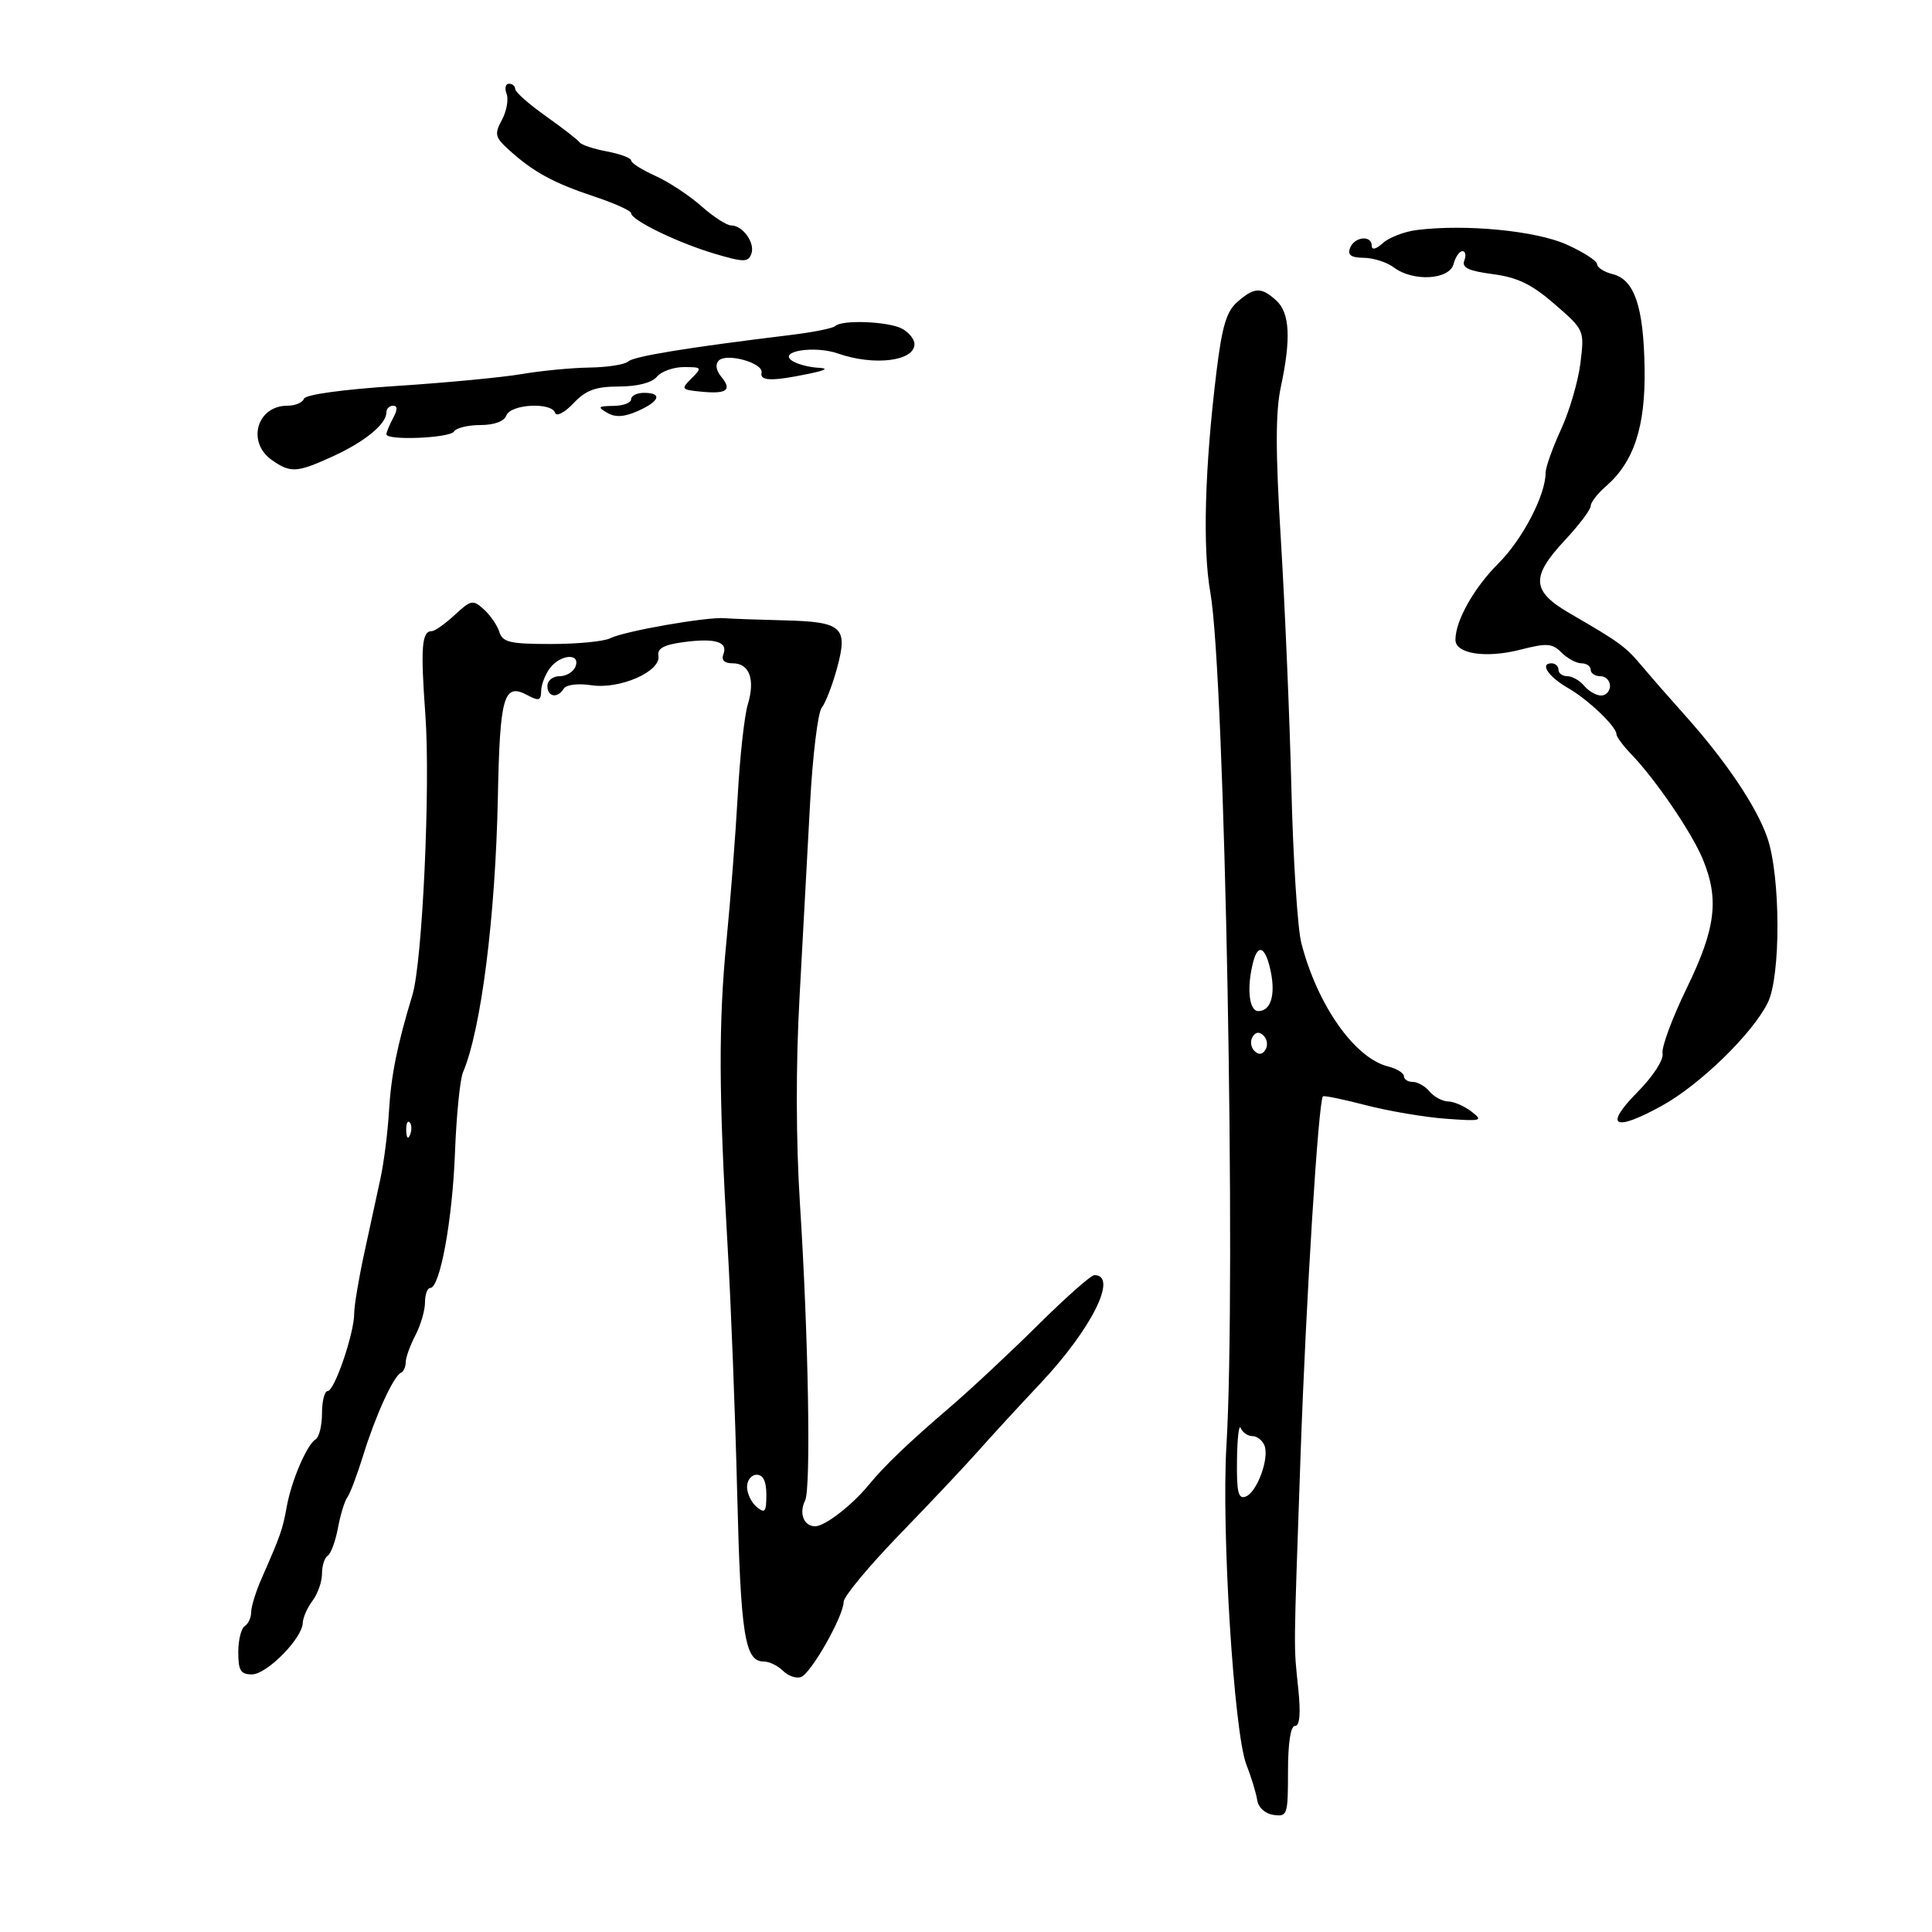 <svg xmlns="http://www.w3.org/2000/svg" width="300" height="300" viewBox="0 0 300 300" version="1.1">
	<path d="M 78.664 14.567 C 78.995 15.430, 78.669 17.249, 77.940 18.611 C 76.745 20.846, 76.854 21.304, 79.058 23.303 C 82.790 26.688, 85.961 28.420, 92.250 30.506 C 95.412 31.556, 98 32.726, 98 33.106 C 98 34.181, 105.244 37.698, 110.946 39.391 C 115.465 40.733, 116.162 40.740, 116.659 39.447 C 117.307 37.758, 115.356 35, 113.513 35 C 112.830 35, 110.748 33.648, 108.886 31.995 C 107.023 30.343, 103.813 28.231, 101.750 27.303 C 99.688 26.375, 98 25.302, 98 24.919 C 98 24.536, 96.314 23.906, 94.252 23.520 C 92.191 23.133, 90.279 22.497, 90.002 22.107 C 89.726 21.716, 87.362 19.881, 84.750 18.029 C 82.138 16.177, 80 14.287, 80 13.830 C 80 13.374, 79.564 13, 79.031 13 C 78.499 13, 78.333 13.705, 78.664 14.567 M 220 35.717 C 218.075 35.959, 215.713 36.866, 214.750 37.733 C 213.670 38.706, 213 38.868, 213 38.155 C 213 36.467, 210.313 36.743, 209.638 38.500 C 209.215 39.603, 209.783 40.008, 211.781 40.032 C 213.277 40.049, 215.374 40.724, 216.441 41.532 C 219.414 43.780, 225.068 43.456, 225.710 41 C 225.998 39.900, 226.617 39, 227.085 39 C 227.554 39, 227.686 39.654, 227.379 40.454 C 226.955 41.560, 228.016 42.066, 231.814 42.570 C 235.669 43.081, 237.857 44.145, 241.421 47.243 C 246.030 51.249, 246.035 51.259, 245.408 56.377 C 245.064 59.194, 243.706 63.835, 242.391 66.688 C 241.076 69.542, 240 72.570, 240 73.418 C 240 76.870, 236.427 83.737, 232.691 87.465 C 228.868 91.281, 226 96.378, 226 99.359 C 226 101.529, 230.741 102.251, 236.051 100.890 C 240.210 99.824, 241.024 99.881, 242.478 101.335 C 243.394 102.251, 244.786 103, 245.571 103 C 246.357 103, 247 103.450, 247 104 C 247 104.550, 247.675 105, 248.500 105 C 249.325 105, 250 105.675, 250 106.500 C 250 107.325, 249.380 108, 248.622 108 C 247.865 108, 246.685 107.325, 246 106.500 C 245.315 105.675, 244.135 105, 243.378 105 C 242.620 105, 242 104.550, 242 104 C 242 103.450, 241.512 103, 240.917 103 C 239.040 103, 240.435 105.091, 243.473 106.829 C 246.588 108.611, 251 112.821, 251 114.010 C 251 114.404, 252.034 115.801, 253.299 117.114 C 257.077 121.036, 262.672 129.237, 264.391 133.372 C 266.991 139.629, 266.433 144.151, 261.912 153.445 C 259.664 158.068, 257.976 162.623, 258.162 163.569 C 258.357 164.560, 256.711 167.102, 254.277 169.570 C 249.010 174.909, 250.570 175.816, 258 171.733 C 263.939 168.469, 272.070 160.571, 274.494 155.711 C 276.541 151.608, 276.496 136.007, 274.419 130.044 C 272.732 125.197, 267.934 118.083, 261.559 110.975 C 259.326 108.486, 256.375 105.111, 255 103.475 C 252.396 100.377, 251.576 99.776, 243.764 95.246 C 237.809 91.793, 237.662 89.603, 243 83.878 C 245.200 81.519, 247 79.133, 247 78.576 C 247 78.019, 248.055 76.649, 249.345 75.532 C 253.710 71.749, 255.512 66.285, 255.373 57.255 C 255.225 47.620, 253.807 43.419, 250.415 42.568 C 249.087 42.235, 248 41.542, 248 41.028 C 248 40.514, 245.863 39.136, 243.250 37.965 C 238.473 35.825, 227.555 34.769, 220 35.717 M 192.152 46.868 C 190.456 48.339, 189.767 50.624, 188.907 57.618 C 187.072 72.555, 186.718 85.143, 187.941 92 C 190.198 104.660, 191.975 198.912, 190.439 224.500 C 189.648 237.685, 191.612 269.092, 193.535 274 C 194.289 275.925, 195.044 278.400, 195.213 279.500 C 195.395 280.686, 196.432 281.630, 197.760 281.820 C 199.899 282.125, 200 281.820, 200 275.070 C 200 270.624, 200.406 268, 201.093 268 C 201.824 268, 201.991 266.100, 201.597 262.250 C 200.869 255.143, 200.845 257.672, 201.949 226 C 202.789 201.905, 204.720 170.947, 205.427 170.240 C 205.583 170.084, 208.588 170.703, 212.105 171.616 C 215.622 172.530, 221.200 173.475, 224.500 173.717 C 230.068 174.125, 230.356 174.045, 228.500 172.610 C 227.400 171.760, 225.768 171.049, 224.872 171.032 C 223.977 171.014, 222.685 170.325, 222 169.500 C 221.315 168.675, 220.135 168, 219.378 168 C 218.620 168, 218 167.599, 218 167.108 C 218 166.618, 216.894 165.939, 215.542 165.600 C 210.330 164.292, 204.552 156.069, 202.066 146.419 C 201.487 144.175, 200.795 133.375, 200.526 122.419 C 200.258 111.464, 199.525 94.142, 198.899 83.926 C 198.055 70.178, 198.050 63.994, 198.879 60.127 C 200.496 52.587, 200.285 48.568, 198.171 46.655 C 195.829 44.536, 194.799 44.572, 192.152 46.868 M 129.709 50.625 C 129.365 50.968, 126.252 51.594, 122.792 52.014 C 106.821 53.956, 98.423 55.324, 97.550 56.127 C 97.027 56.607, 94.327 57.033, 91.550 57.073 C 88.772 57.113, 84.025 57.569, 81 58.087 C 77.975 58.605, 69.212 59.436, 61.527 59.934 C 53.193 60.475, 47.408 61.276, 47.193 61.920 C 46.995 62.514, 45.836 63, 44.617 63 C 39.878 63, 38.269 68.674, 42.223 71.443 C 45.129 73.479, 46.116 73.415, 51.761 70.826 C 56.683 68.568, 60 65.837, 60 64.042 C 60 63.469, 60.466 63, 61.035 63 C 61.749 63, 61.749 63.601, 61.035 64.934 C 60.466 65.998, 60 67.123, 60 67.434 C 60 68.441, 69.862 68.033, 70.500 67 C 70.840 66.450, 72.681 66, 74.590 66 C 76.754 66, 78.280 65.435, 78.638 64.500 C 79.313 62.741, 85.639 62.416, 86.204 64.112 C 86.410 64.730, 87.669 64.071, 89.037 62.629 C 90.990 60.572, 92.459 60.031, 96.128 60.017 C 99.003 60.007, 101.226 59.432, 102 58.500 C 102.685 57.675, 104.572 57, 106.194 57 C 109.007 57, 109.062 57.081, 107.382 58.750 C 105.702 60.419, 105.772 60.515, 108.906 60.821 C 112.873 61.207, 113.716 60.567, 111.985 58.482 C 111.182 57.514, 111.041 56.559, 111.616 55.984 C 112.846 54.754, 118.577 56.378, 118.250 57.863 C 117.962 59.174, 119.859 59.224, 125.500 58.057 C 128.303 57.478, 128.752 57.191, 127 57.100 C 125.625 57.028, 123.848 56.557, 123.052 56.053 C 120.678 54.551, 126.440 53.609, 130.132 54.896 C 135.751 56.855, 142 56.082, 142 53.428 C 142 52.681, 141.130 51.605, 140.066 51.035 C 137.957 49.907, 130.714 49.620, 129.709 50.625 M 98 62 C 98 62.550, 96.763 63.014, 95.250 63.030 C 92.865 63.057, 92.737 63.199, 94.284 64.099 C 95.561 64.842, 96.912 64.764, 99.034 63.825 C 102.453 62.311, 102.901 61, 100 61 C 98.900 61, 98 61.450, 98 62 M 70.607 95.488 C 69.116 96.870, 67.518 98, 67.055 98 C 65.480 98, 65.288 100.491, 66.051 111 C 66.855 122.064, 65.593 149.380, 64.042 154.490 C 61.679 162.277, 60.731 166.971, 60.405 172.500 C 60.210 175.800, 59.612 180.525, 59.076 183 C 58.539 185.475, 57.403 190.714, 56.550 194.643 C 55.698 198.572, 55 202.762, 55 203.955 C 55 207.044, 51.940 216, 50.885 216 C 50.398 216, 50 217.548, 50 219.441 C 50 221.334, 49.562 223.153, 49.027 223.483 C 47.640 224.341, 45.259 229.892, 44.516 234 C 43.883 237.505, 43.586 238.351, 40.602 245.151 C 39.721 247.159, 39 249.495, 39 250.342 C 39 251.189, 38.550 252.160, 38 252.500 C 37.450 252.840, 37 254.666, 37 256.559 C 37 259.397, 37.371 260, 39.118 260 C 41.426 260, 46.939 254.416, 47.016 252 C 47.042 251.175, 47.724 249.626, 48.532 248.559 C 49.339 247.491, 50 245.605, 50 244.368 C 50 243.130, 50.399 241.871, 50.887 241.570 C 51.374 241.269, 52.090 239.330, 52.476 237.261 C 52.863 235.192, 53.520 233.050, 53.937 232.500 C 54.354 231.950, 55.458 229.025, 56.392 226 C 58.288 219.854, 61.109 213.674, 62.250 213.167 C 62.663 212.983, 63 212.247, 63 211.531 C 63 210.815, 63.672 208.940, 64.494 207.364 C 65.315 205.789, 65.990 203.488, 65.994 202.250 C 65.997 201.012, 66.361 200, 66.803 200 C 68.323 200, 70.251 189.475, 70.648 179 C 70.868 173.225, 71.429 167.600, 71.896 166.500 C 74.717 159.858, 76.939 142.305, 77.309 123.749 C 77.621 108.046, 78.221 105.978, 81.893 107.943 C 83.668 108.893, 84.005 108.789, 84.032 107.285 C 84.049 106.303, 84.661 104.713, 85.392 103.750 C 87.046 101.572, 90.177 101.375, 89.362 103.500 C 89.045 104.325, 87.934 105, 86.893 105 C 85.852 105, 85 105.675, 85 106.500 C 85 108.234, 86.573 108.500, 87.544 106.929 C 87.926 106.311, 89.744 106.089, 91.853 106.405 C 96.254 107.065, 102.639 104.262, 102.237 101.847 C 102.044 100.687, 103.074 100.119, 106.110 99.712 C 111.050 99.049, 113.069 99.657, 112.330 101.583 C 111.972 102.515, 112.471 103, 113.786 103 C 116.380 103, 117.294 105.516, 116.112 109.403 C 115.594 111.106, 114.894 117.450, 114.557 123.500 C 114.220 129.550, 113.436 139.675, 112.816 146 C 111.559 158.811, 111.598 169.844, 112.982 193.500 C 113.497 202.300, 114.166 219.550, 114.469 231.834 C 115.015 253.994, 115.649 258, 118.607 258 C 119.452 258, 120.799 258.656, 121.600 259.458 C 122.402 260.259, 123.663 260.683, 124.402 260.399 C 125.976 259.795, 131 250.913, 131 248.734 C 131 247.911, 134.938 243.173, 139.750 238.205 C 144.563 233.236, 150.021 227.445, 151.880 225.336 C 153.739 223.226, 158.109 218.473, 161.590 214.773 C 169.523 206.344, 173.673 198, 169.934 198 C 169.412 198, 165.468 201.488, 161.170 205.750 C 156.871 210.012, 150.728 215.750, 147.518 218.500 C 141.079 224.017, 137.322 227.610, 134.912 230.558 C 132.321 233.728, 128.087 237, 126.576 237 C 124.817 237, 124.030 234.982, 125.017 233 C 125.944 231.138, 125.537 207.622, 124.220 187 C 123.594 177.201, 123.566 165.431, 124.144 155 C 124.647 145.925, 125.382 132.380, 125.779 124.901 C 126.176 117.421, 126.993 110.671, 127.595 109.901 C 128.197 109.130, 129.275 106.338, 129.990 103.695 C 131.706 97.356, 130.794 96.546, 121.698 96.327 C 117.739 96.232, 113.600 96.081, 112.500 95.991 C 109.714 95.765, 96.870 98.020, 94.764 99.105 C 93.809 99.597, 89.676 100, 85.581 100 C 79.188 100, 78.051 99.736, 77.542 98.132 C 77.216 97.104, 76.132 95.524, 75.133 94.620 C 73.436 93.085, 73.139 93.142, 70.607 95.488 M 194.627 149.261 C 193.554 153.266, 193.923 157, 195.393 157 C 197.289 157, 198.068 154.590, 197.344 150.968 C 196.576 147.131, 195.397 146.390, 194.627 149.261 M 194.500 161 C 194.101 161.646, 194.224 162.624, 194.774 163.174 C 195.441 163.841, 196.016 163.783, 196.500 163 C 196.899 162.354, 196.776 161.376, 196.226 160.826 C 195.559 160.159, 194.984 160.217, 194.500 161 M 63.079 175.583 C 63.127 176.748, 63.364 176.985, 63.683 176.188 C 63.972 175.466, 63.936 174.603, 63.604 174.271 C 63.272 173.939, 63.036 174.529, 63.079 175.583 M 192.079 226.719 C 192.015 231.721, 192.280 232.830, 193.430 232.388 C 195.189 231.713, 197.121 226.478, 196.351 224.472 C 196.040 223.662, 195.197 223, 194.476 223 C 193.756 223, 192.940 222.438, 192.662 221.750 C 192.385 221.063, 192.122 223.298, 192.079 226.719 M 116 230.878 C 116 231.910, 116.675 233.315, 117.500 234 C 118.779 235.061, 119 234.785, 119 232.122 C 119 230.014, 118.513 229, 117.500 229 C 116.675 229, 116 229.845, 116 230.878" stroke="none" fill="black" fill-rule="evenodd"/>
</svg>